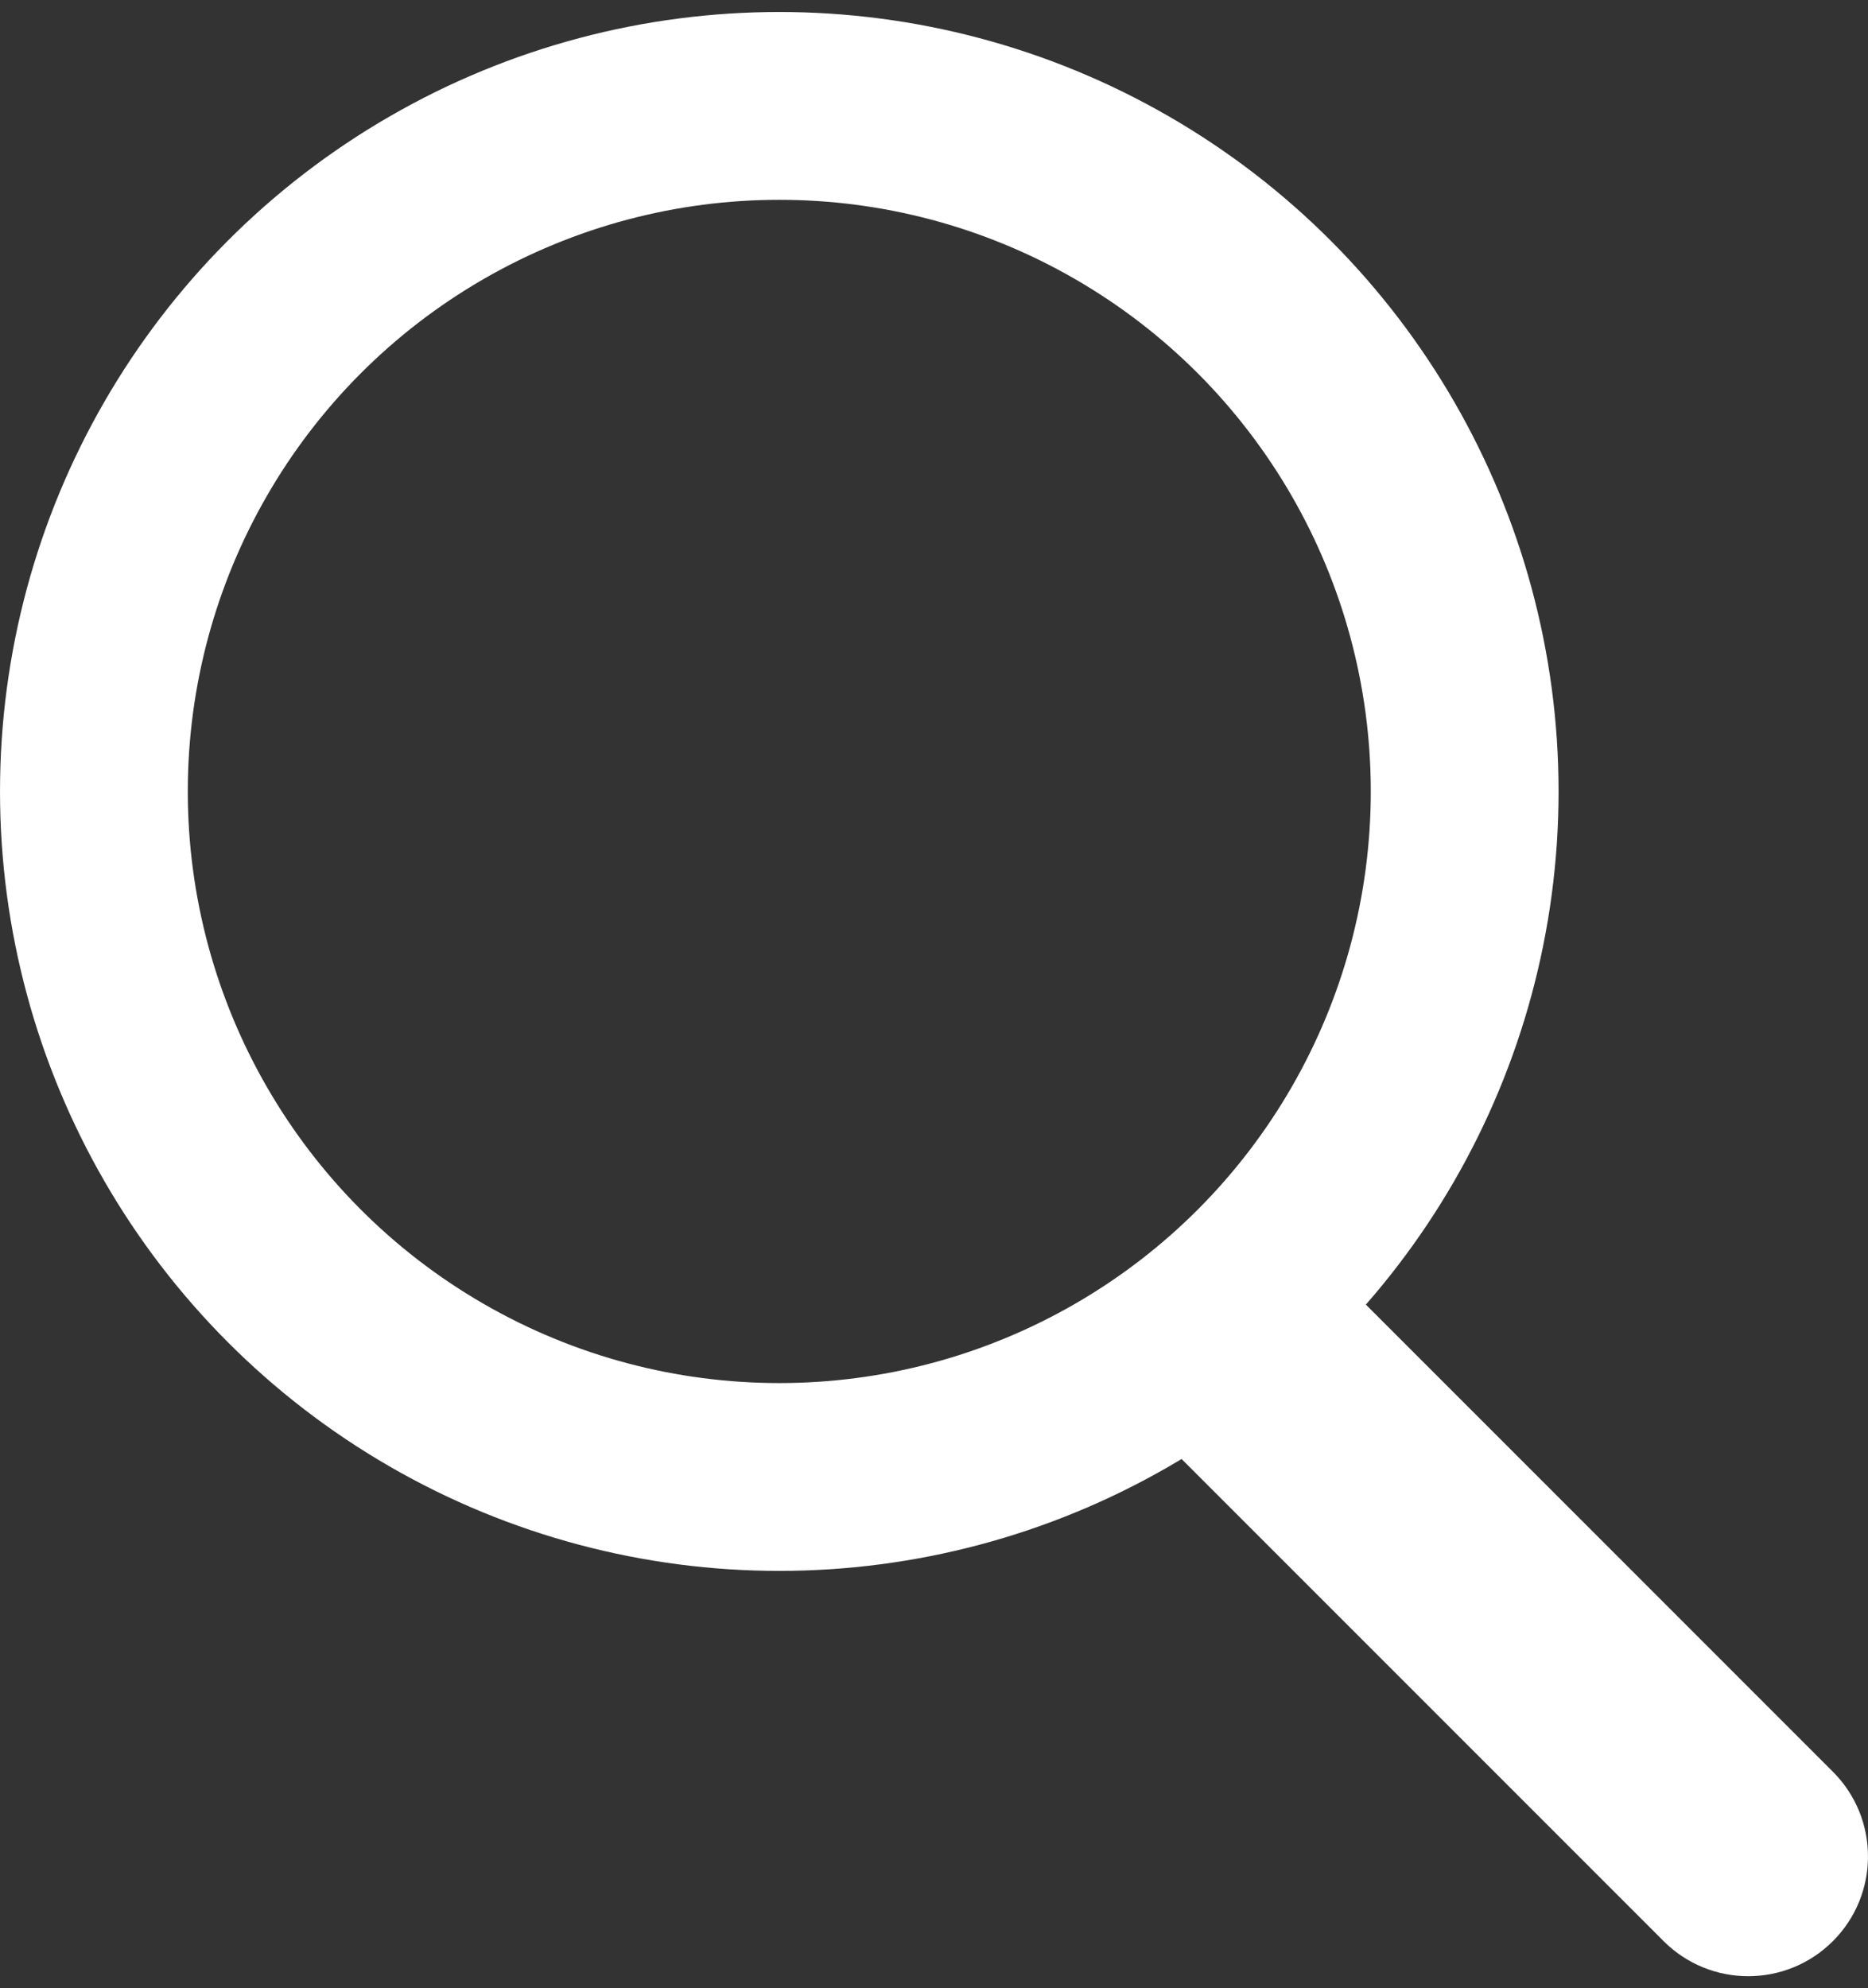 <svg width="78" height="83" viewBox="0 0 78 83" fill="none" xmlns="http://www.w3.org/2000/svg">
<rect x="0" y="0" width="78" height="83" fill="#333333" stroke="none"/>
<circle cx="32.54" cy="33.04" r="28.619" stroke="white" stroke-width="7.841"/>
<path d="M69.465 81.035C71.417 82.988 74.583 82.988 76.535 81.035C78.488 79.083 78.488 75.917 76.535 73.965L69.465 81.035ZM76.535 73.965L55.535 52.965L48.465 60.035L69.465 81.035L76.535 73.965Z" fill="white"/>
</svg>
